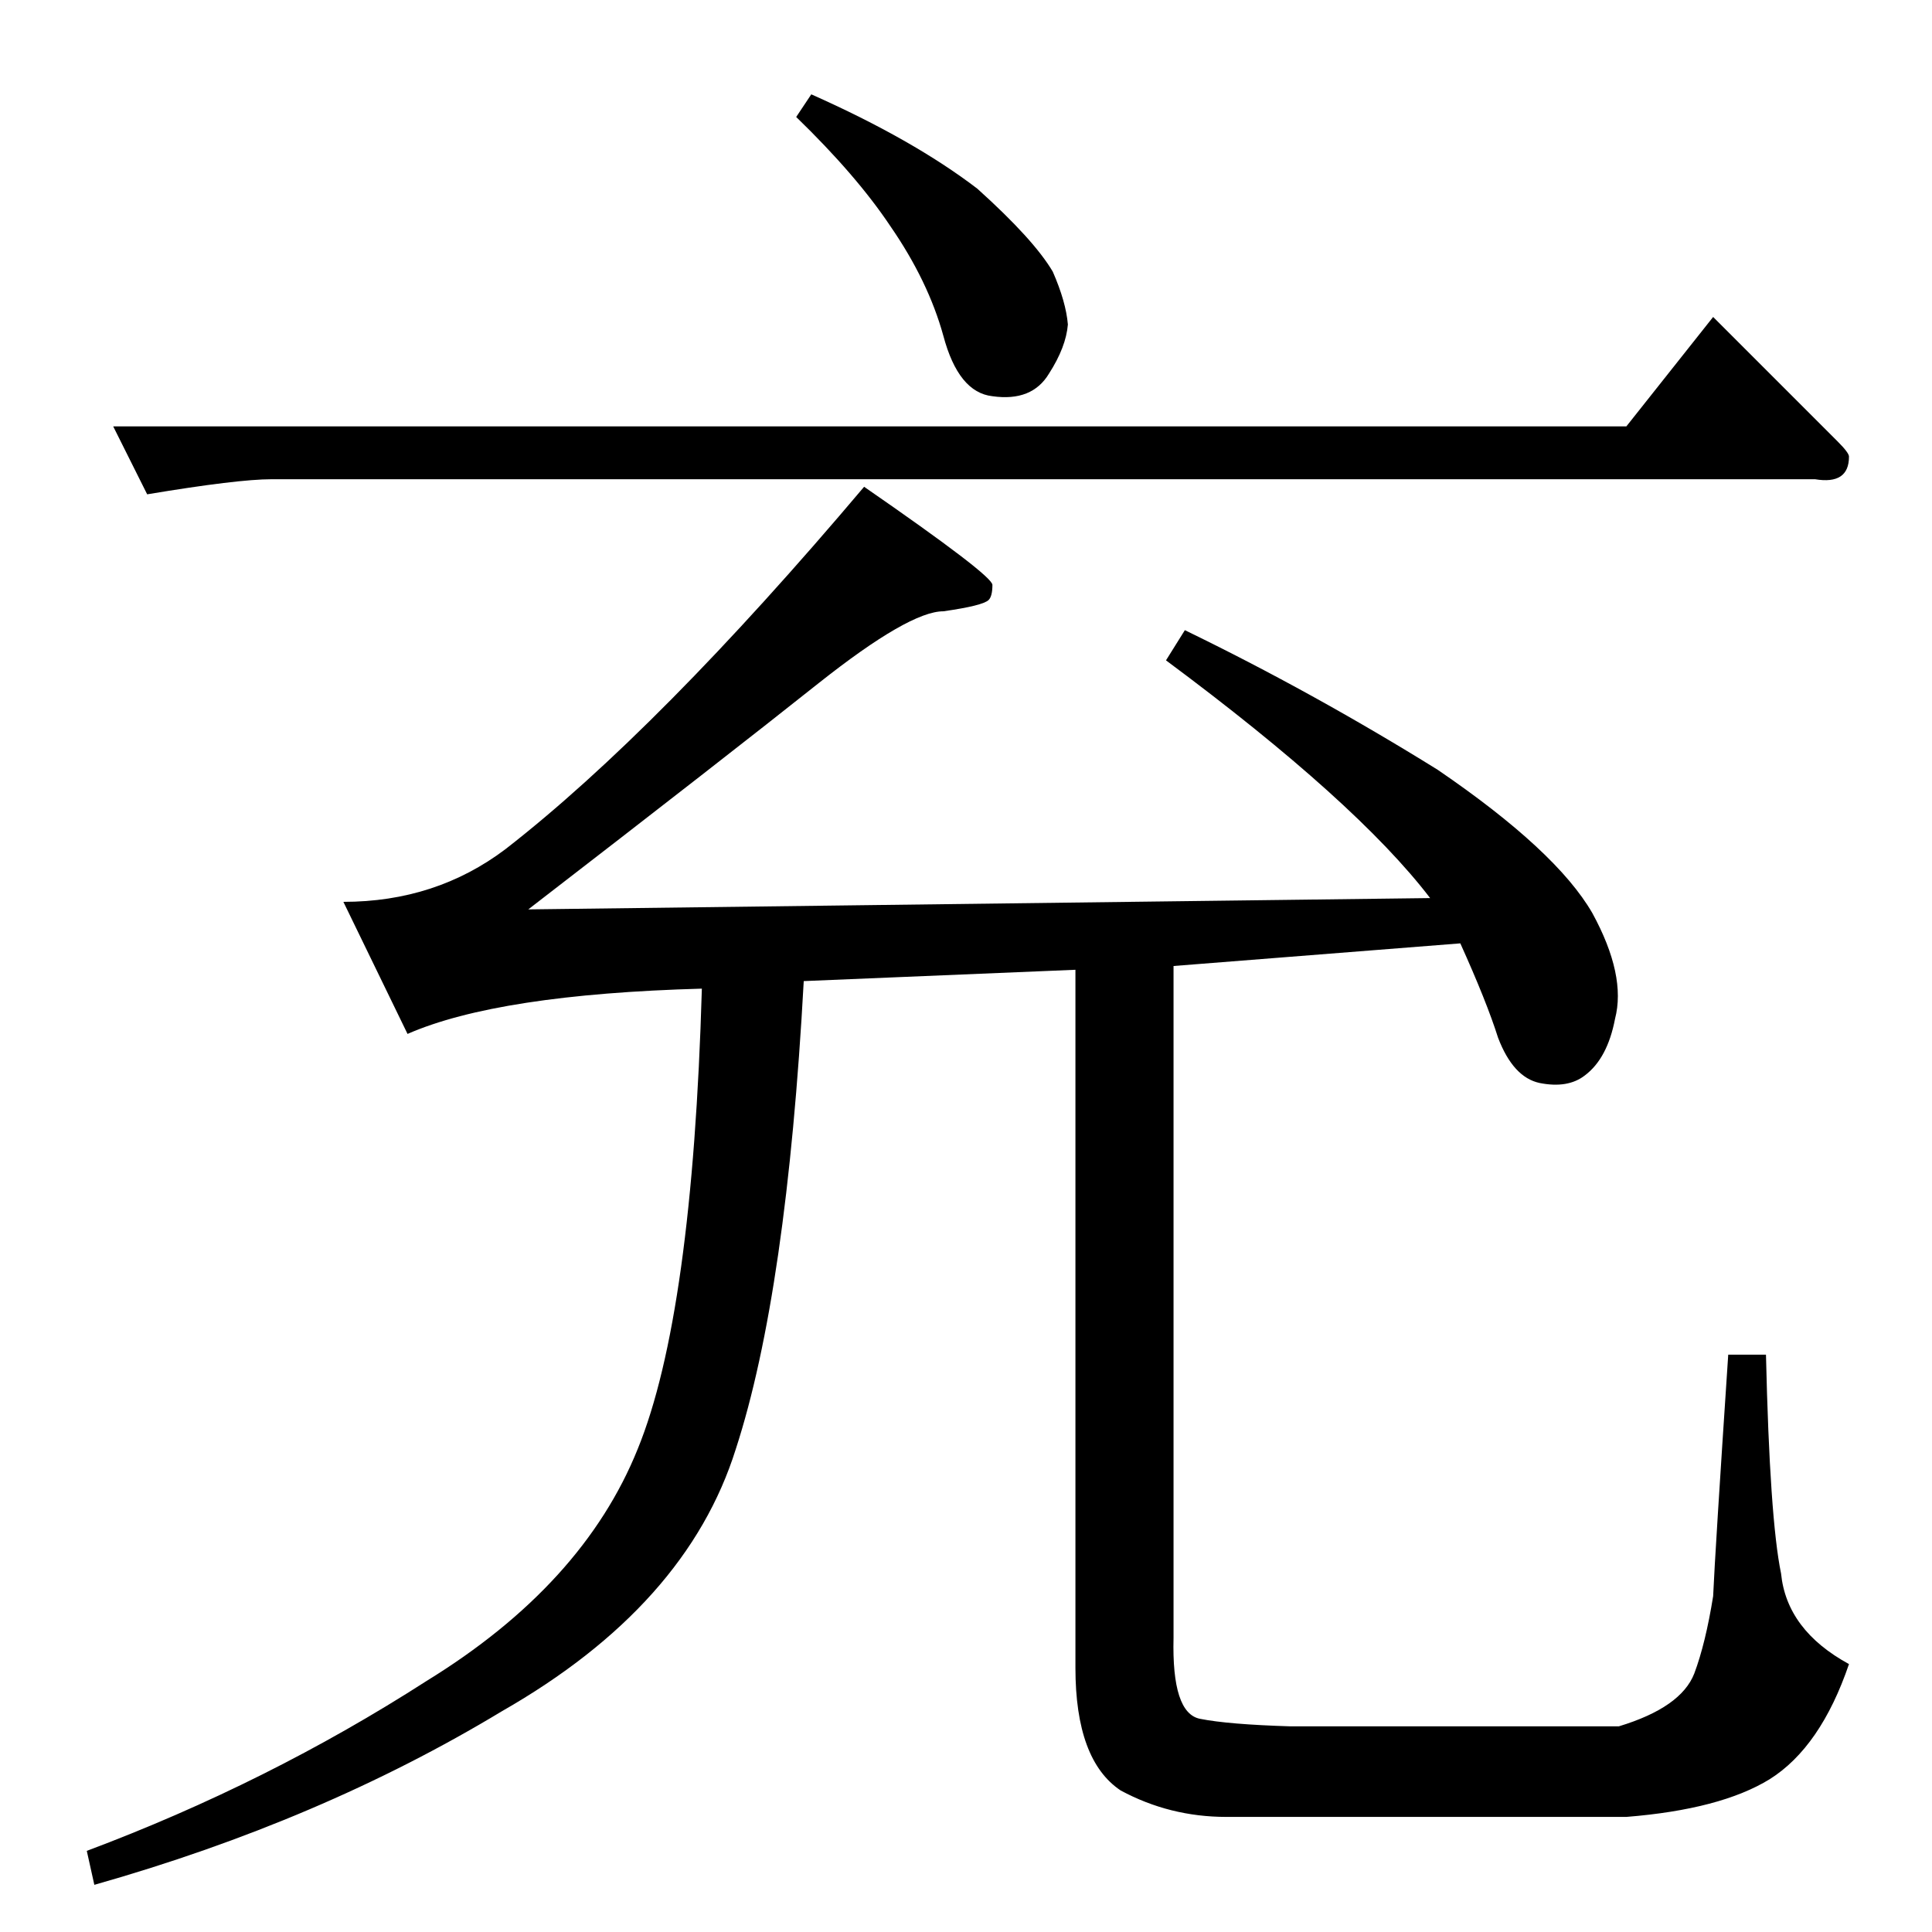 <?xml version="1.0" standalone="no"?>
<!DOCTYPE svg PUBLIC "-//W3C//DTD SVG 1.1//EN" "http://www.w3.org/Graphics/SVG/1.1/DTD/svg11.dtd" >
<svg xmlns="http://www.w3.org/2000/svg" xmlns:xlink="http://www.w3.org/1999/xlink" version="1.1" viewBox="0 -205 1024 1024">
  <g transform="matrix(1 0 0 -1 0 819)">
   <path fill="currentColor"
d="M500 700q-18 0 -66 -38q-49 -39 -154 -120l478 6q-39 51 -140 126l10 16q68 -33 134 -74q63 -43 82 -76q18 -33 12 -56q-4 -21 -16 -30q-9 -7 -24 -4q-14 3 -22 24q-6 19 -20 50l-152 -12v-356q-1 -40 14 -43t48 -4h174q33 10 40 28q6 16 10 41q1 23 8 128h20
q2 -87 8 -116q3 -30 36 -48q-15 -44 -42 -61q-26 -16 -76 -20h-212q-30 0 -56 14q-24 16 -24 65v370l-144 -6q-9 -165 -36 -248q-26 -83 -124 -139q-96 -58 -216 -92l-4 18q96 36 180 90q83 51 112 123q29 71 34 244q-108 -3 -156 -24l-34 70q49 0 86 28q81 63 190 192
q68 -47 68 -52q0 -6 -2 -8q-3 -3 -24 -6v0v0zM862 798l46 58l66 -66q6 -6 6 -8q0 -15 -18 -12h-818q-18 0 -66 -8l-18 36h802v0v0zM422 962l8 12q54 -24 88 -50q30 -27 40 -44q7 -16 8 -28q-1 -12 -10 -26q-9 -15 -30 -12q-18 2 -26 32q-8 29 -28 58q-18 27 -50 58v0v0z" />
  </g>

</svg>
